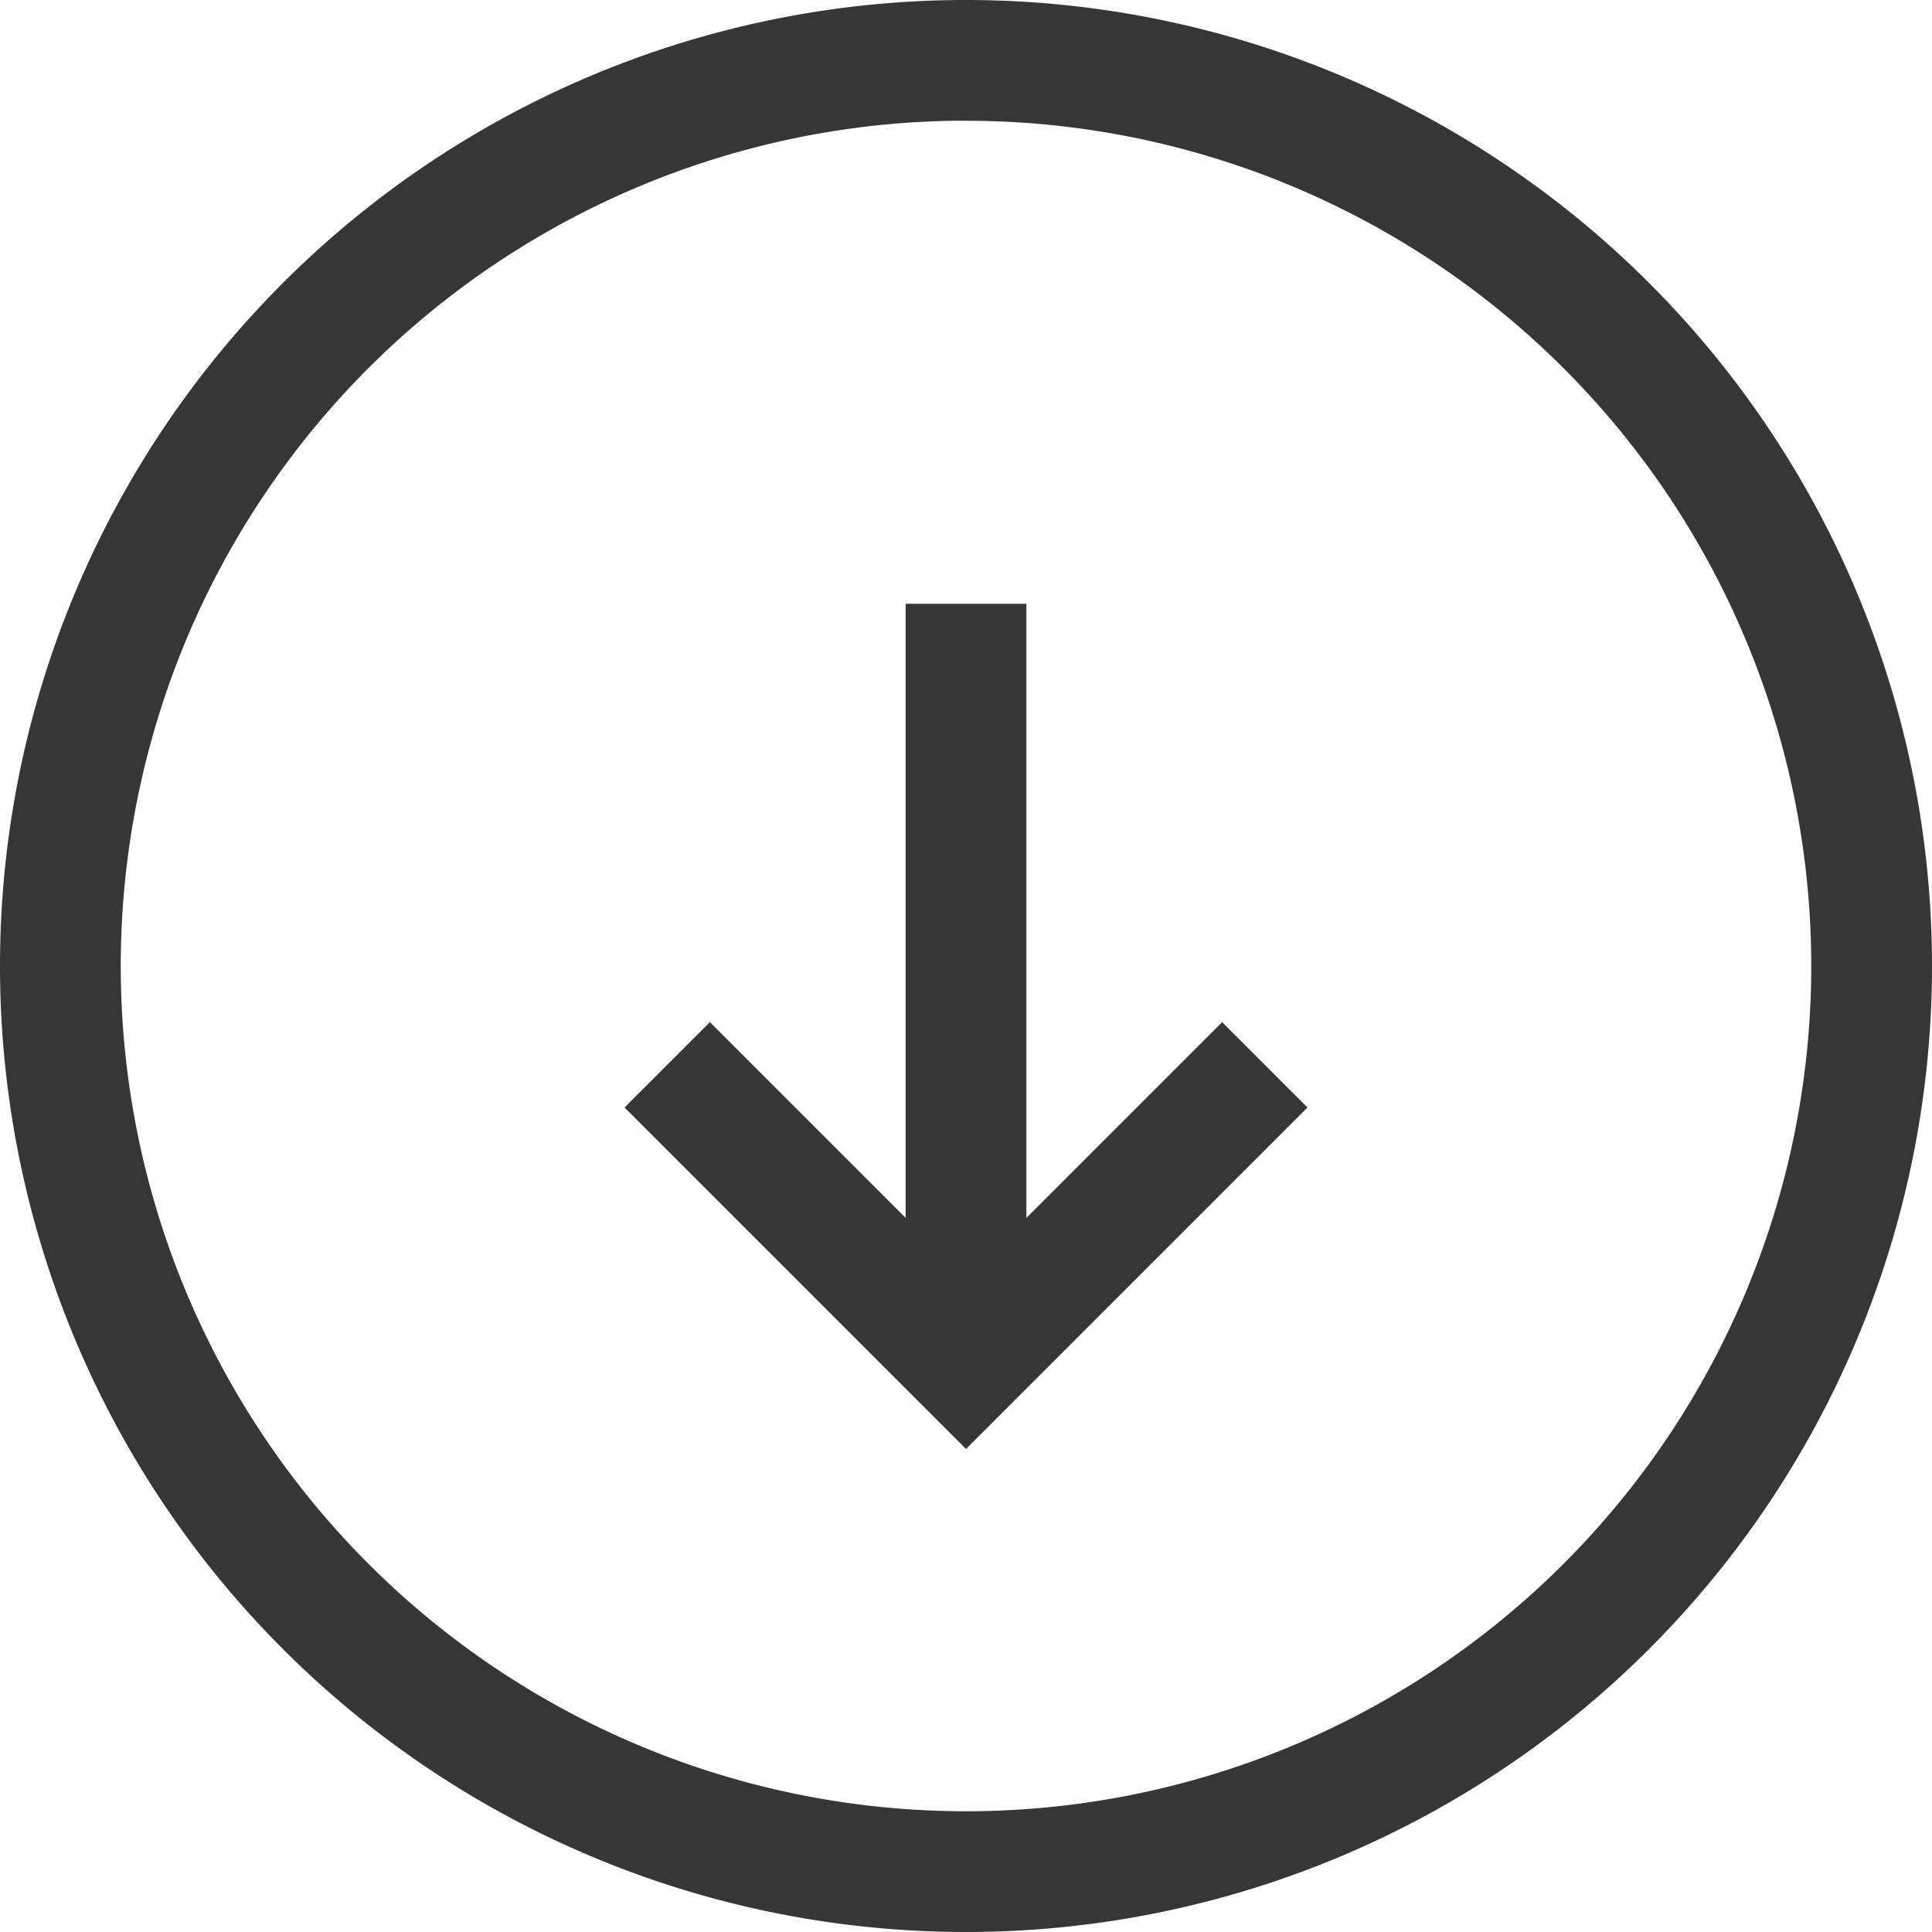 <?xml version="1.0" encoding="UTF-8"?>
<svg width="16" height="16" version="1.1" xmlns="http://www.w3.org/2000/svg">
 <defs>
  <style id="current-color-scheme" type="text/css">.ColorScheme-Text { color:#363636; } .ColorScheme-Highlight { color:#a0b6cb; }</style>
 </defs>
 <path d="m7.5 5v5.086l-1.621-1.621-0.707 0.707 2.828 2.828 2.828-2.828-0.707-0.707-1.621 1.621v-5.086z" fill="#363636" stroke-linecap="round" stroke-linejoin="round" stroke-width="2" style="paint-order:stroke fill markers"/>
 <path d="m8 0a8 8 0 0 0-8 8 8 8 0 0 0 8 8 8 8 0 0 0 8-8 8 8 0 0 0-8-8zm-0.094 1a7 7 0 0 1 0.094 0 7 7 0 0 1 7 7 7 7 0 0 1-7 7 7 7 0 0 1-7-7 7 7 0 0 1 6.906-7z" fill="#363636" stroke-linecap="round" stroke-linejoin="round" stroke-width="2"/>
</svg>
